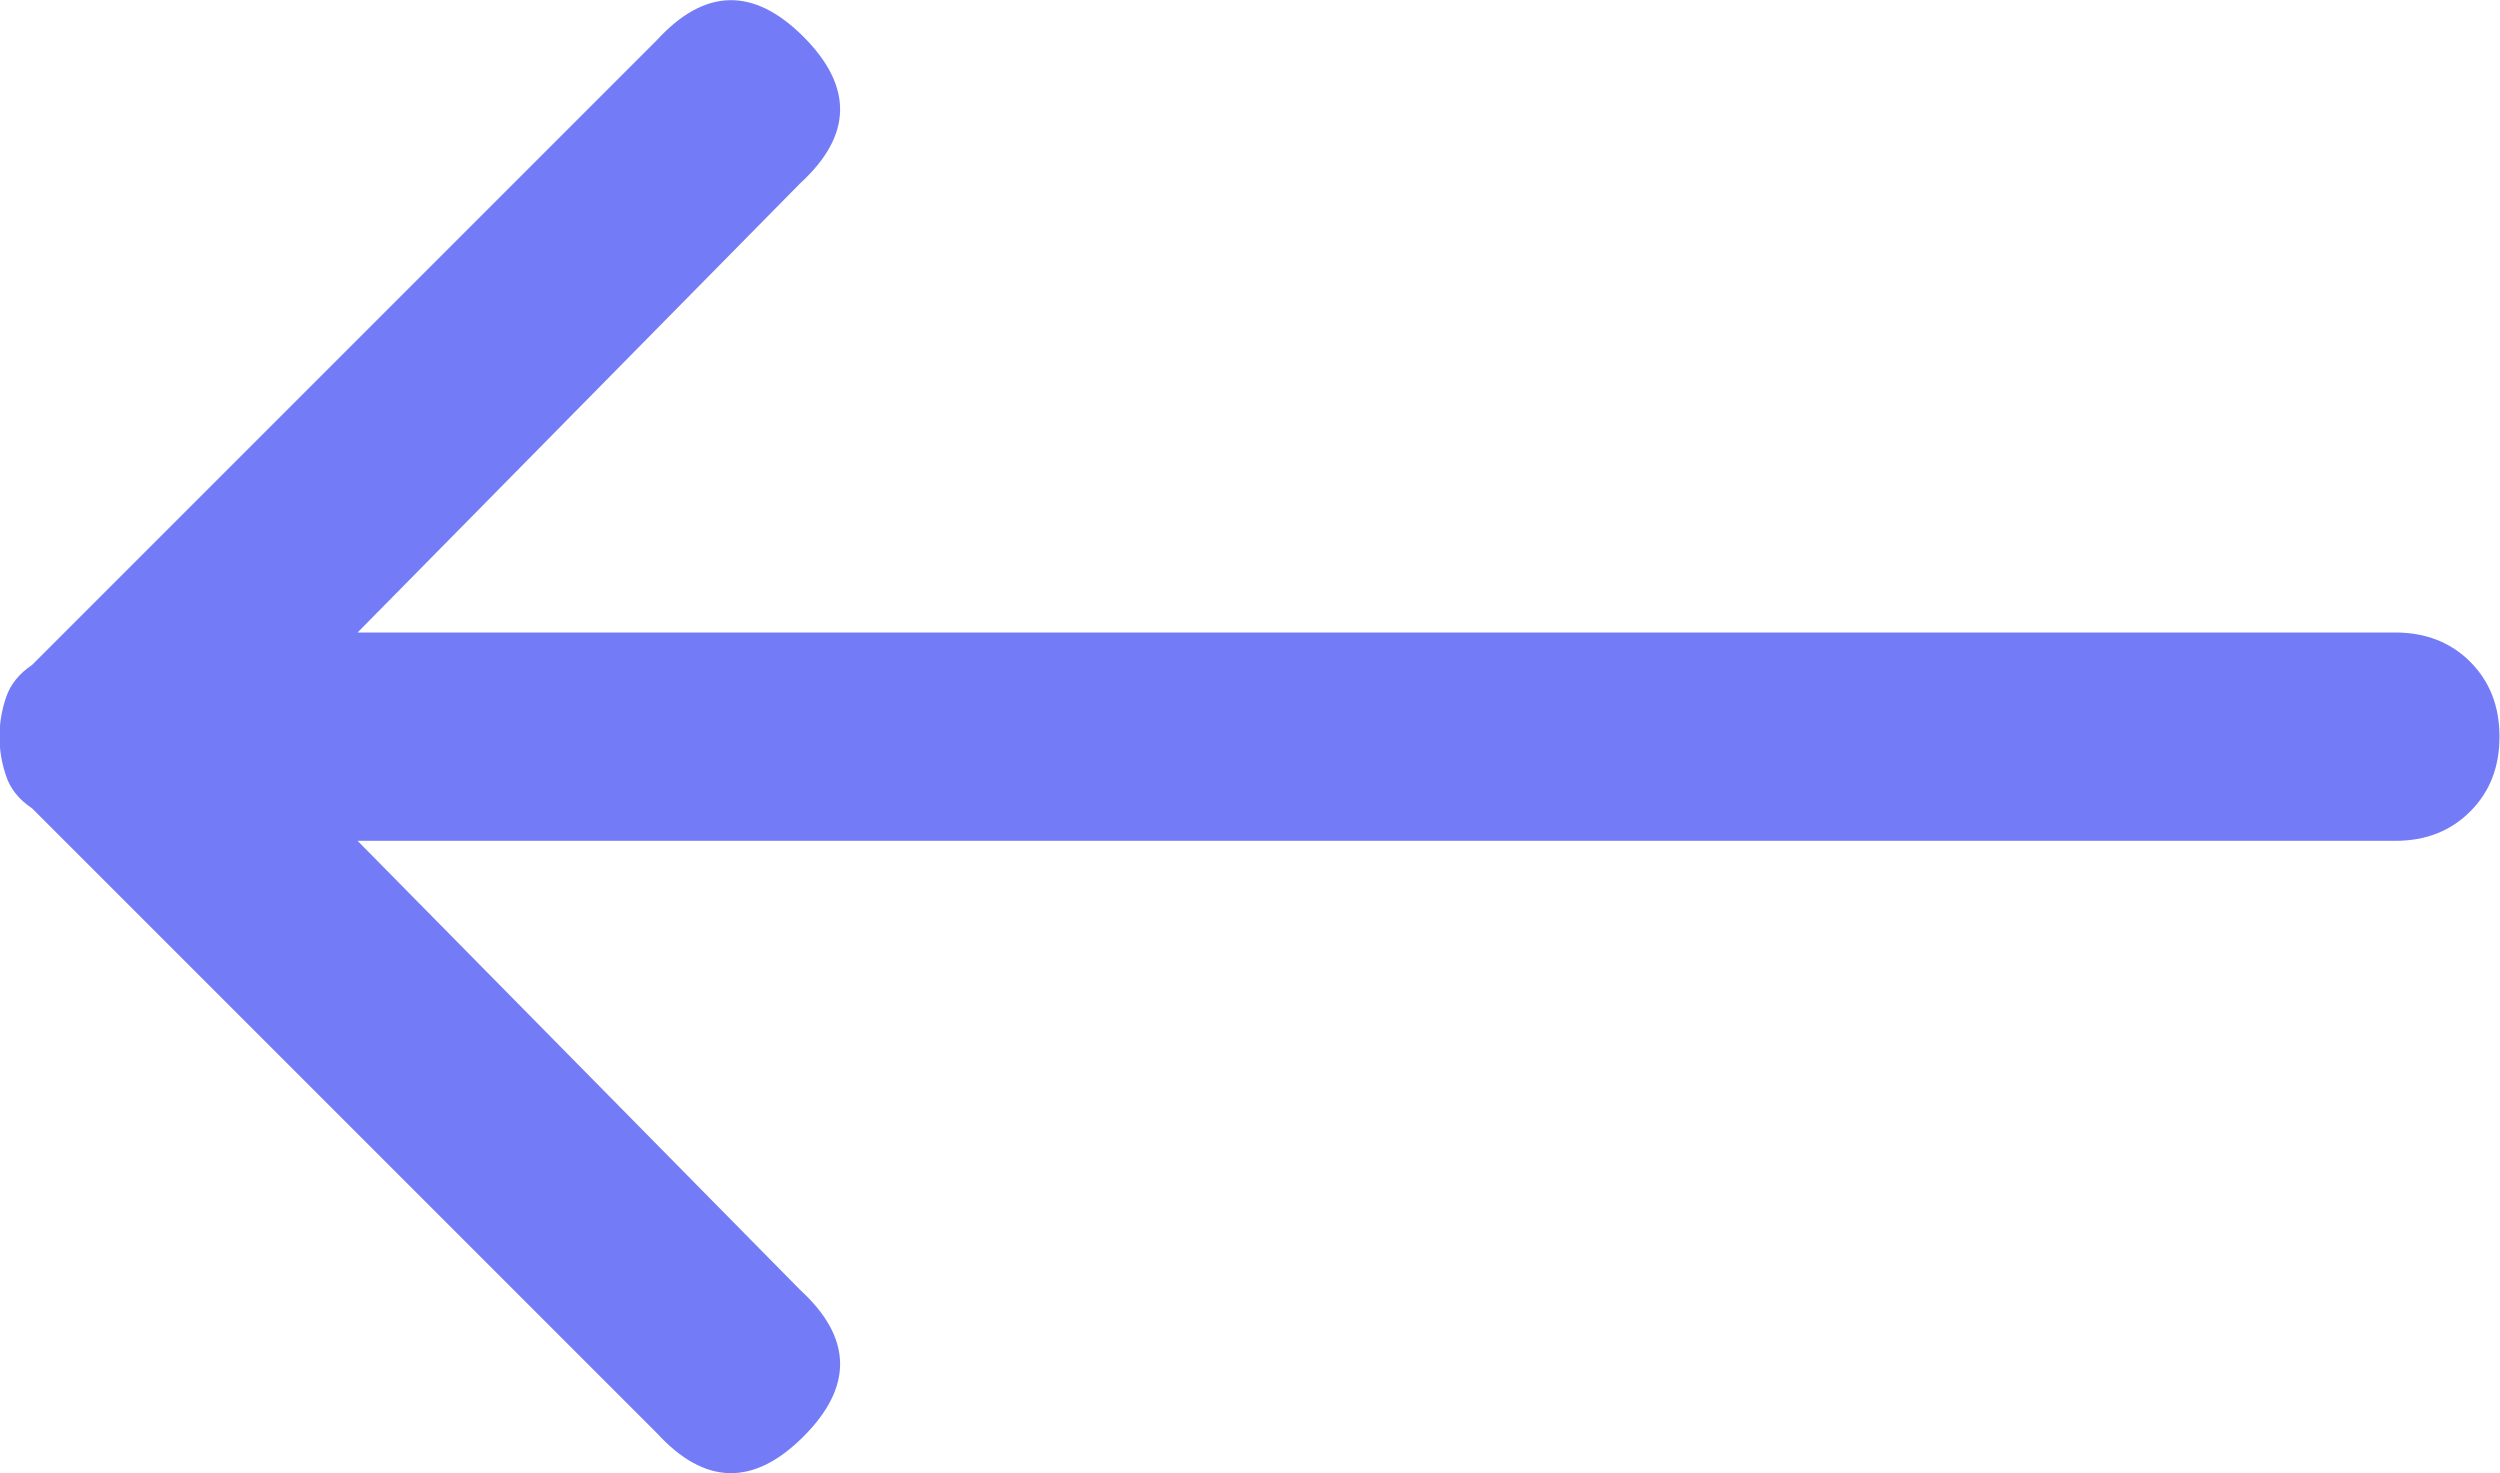 <svg xmlns="http://www.w3.org/2000/svg" xmlns:xlink="http://www.w3.org/1999/xlink" preserveAspectRatio="xMidYMid" width="30" height="17.68" viewBox="0 0 30 17.68">
  <defs>
    <style>
      .cls-1 {
        fill: #737cf6;
        fill-rule: evenodd;
      }
    </style>
  </defs>
  <path d="M-0.006,8.840 C-0.006,8.683 0.019,8.527 0.072,8.371 C0.123,8.215 0.228,8.085 0.384,7.980 L7.884,0.480 C8.457,-0.144 9.043,-0.157 9.642,0.441 C10.240,1.041 10.228,1.626 9.603,2.199 L4.291,7.590 L28.744,7.590 C29.107,7.590 29.408,7.707 29.642,7.941 C29.877,8.176 29.994,8.476 29.994,8.840 C29.994,9.205 29.877,9.504 29.642,9.738 C29.408,9.973 29.107,10.090 28.744,10.090 L4.291,10.090 L9.603,15.480 C10.228,16.054 10.240,16.640 9.642,17.238 C9.043,17.838 8.457,17.824 7.884,17.199 L0.384,9.699 C0.228,9.596 0.123,9.465 0.072,9.308 C0.019,9.152 -0.006,8.996 -0.006,8.840 L-0.006,8.840 Z" class="cls-1"/>
</svg>
